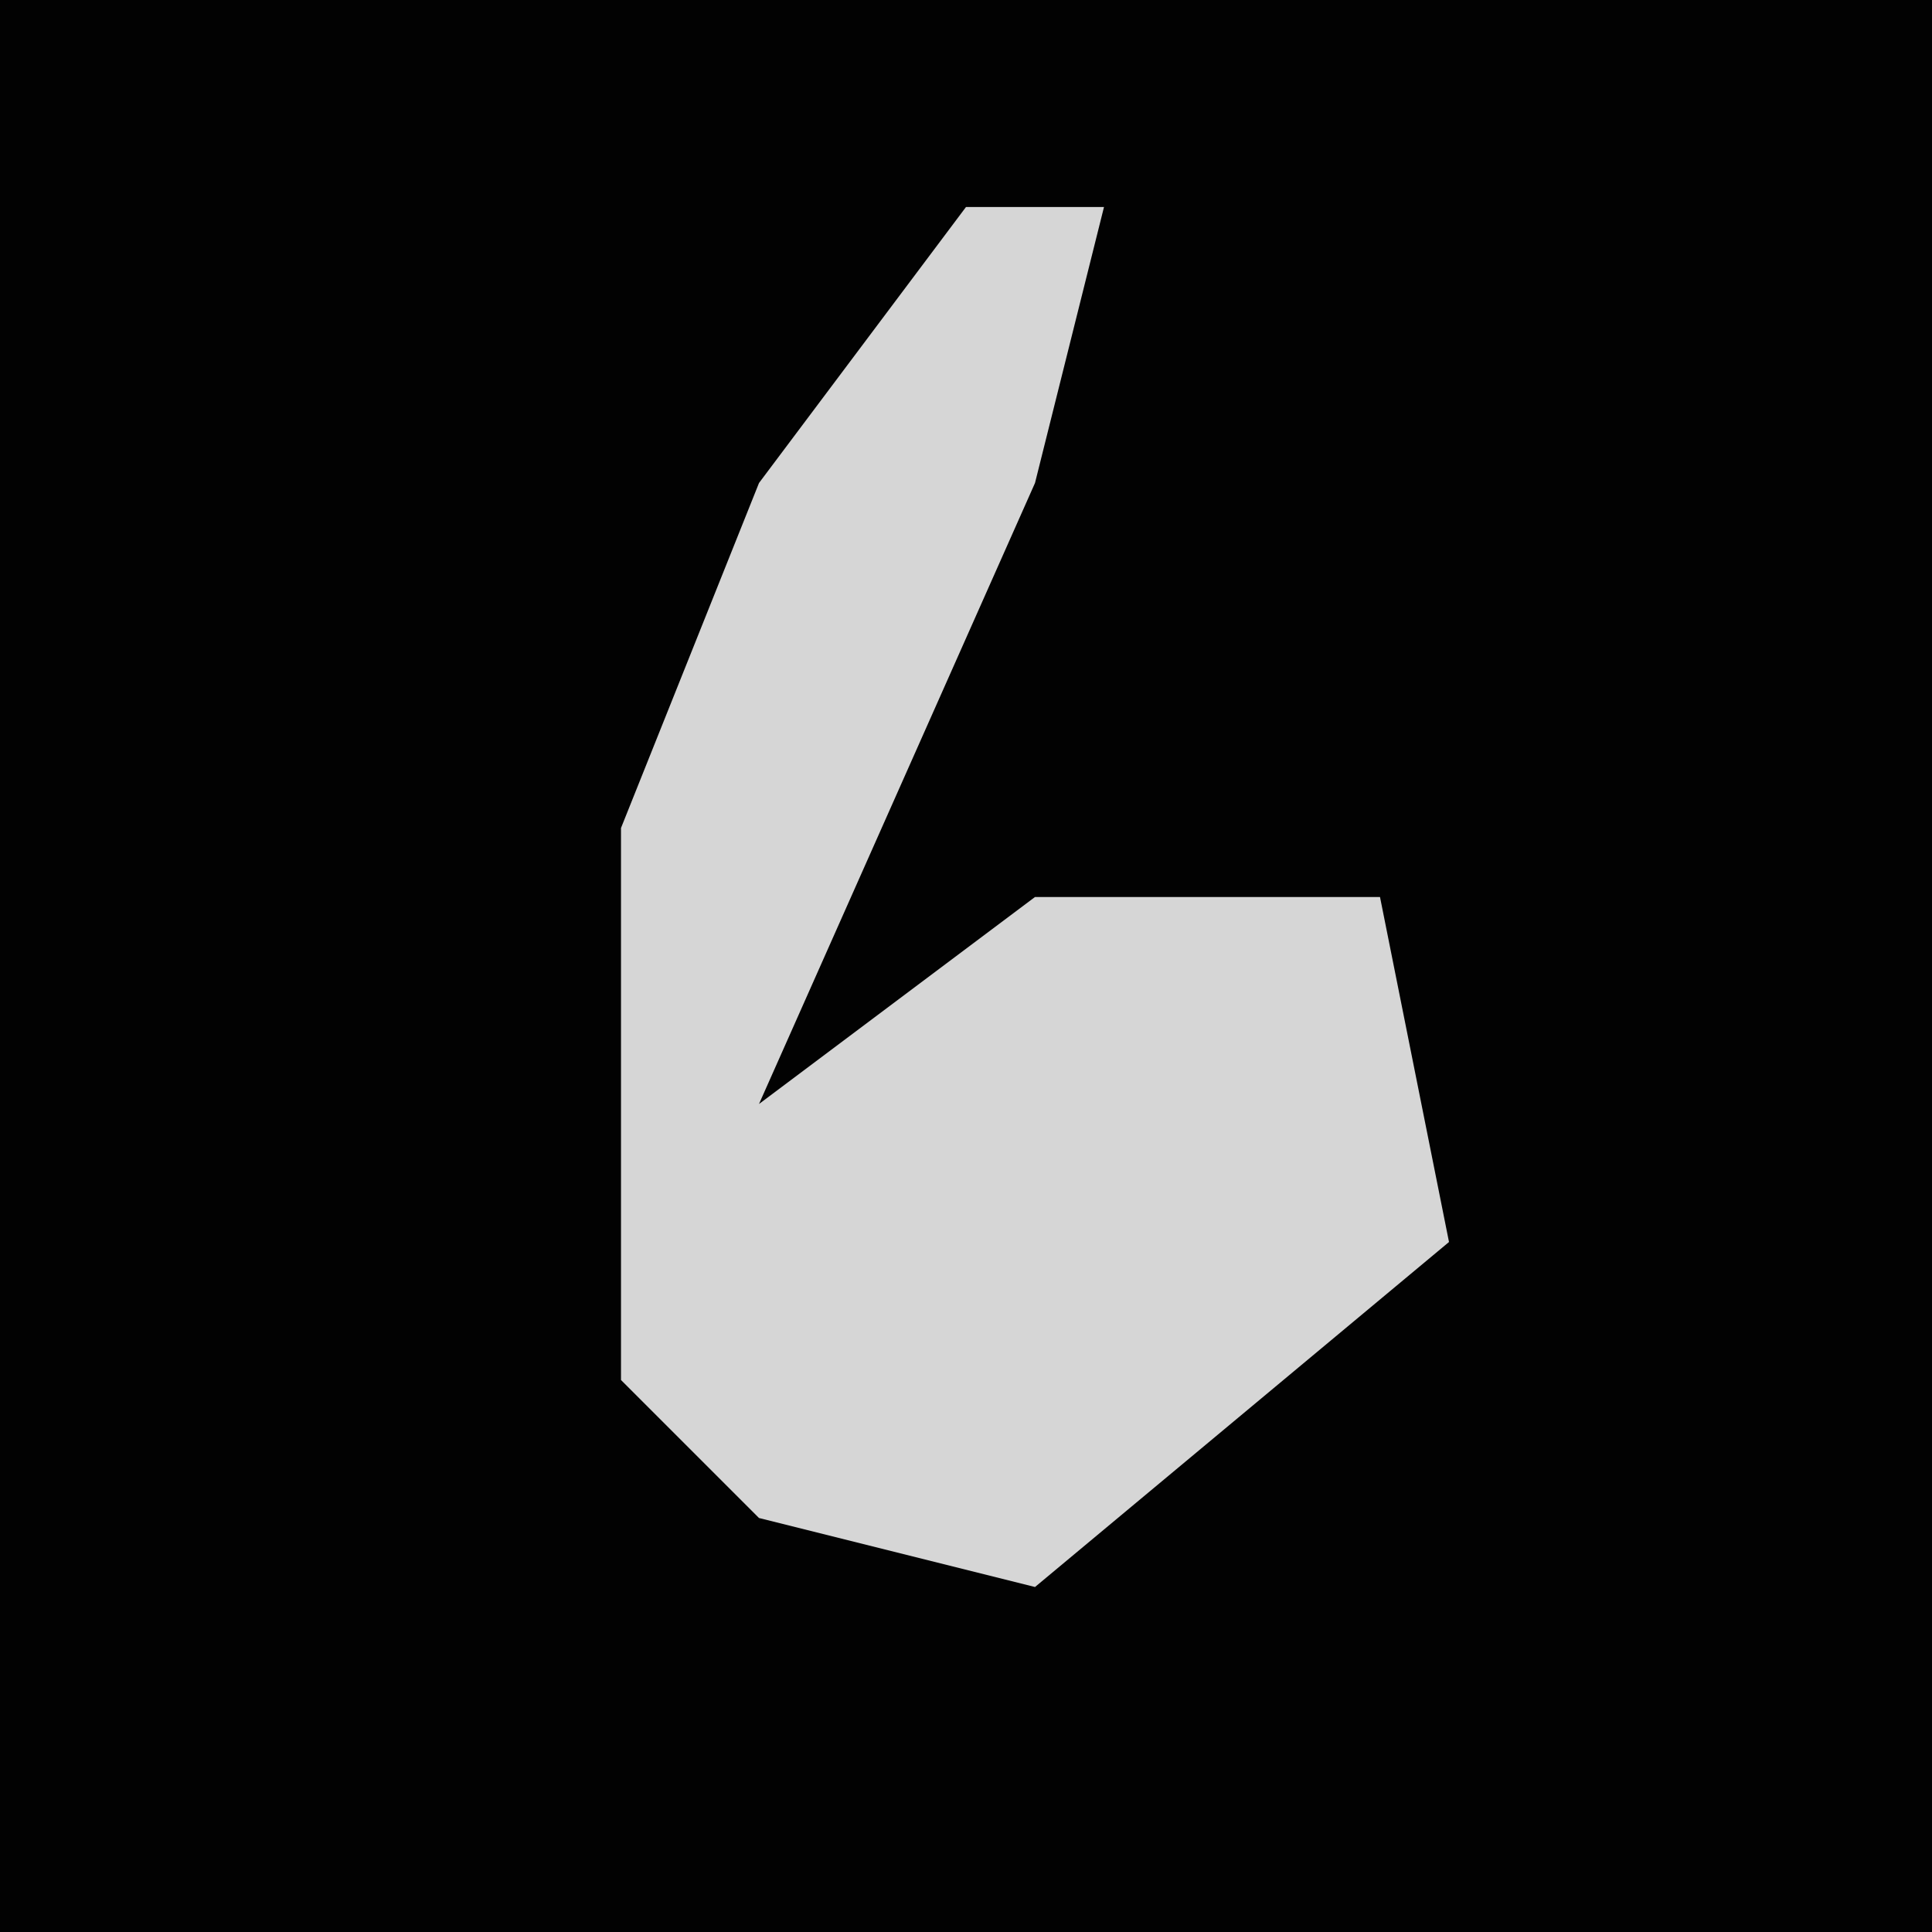 <?xml version="1.0" encoding="UTF-8"?>
<svg version="1.1" xmlns="http://www.w3.org/2000/svg" width="28" height="28">
<path d="M0,0 L28,0 L28,28 L0,28 Z " fill="#020202" transform="translate(0,0)"/>
<path d="M0,0 L2,0 L1,4 L-3,13 L1,10 L6,10 L7,15 L1,20 L-3,19 L-5,17 L-5,9 L-3,4 Z " fill="#D6D6D6" transform="translate(14,3)"/>
</svg>
